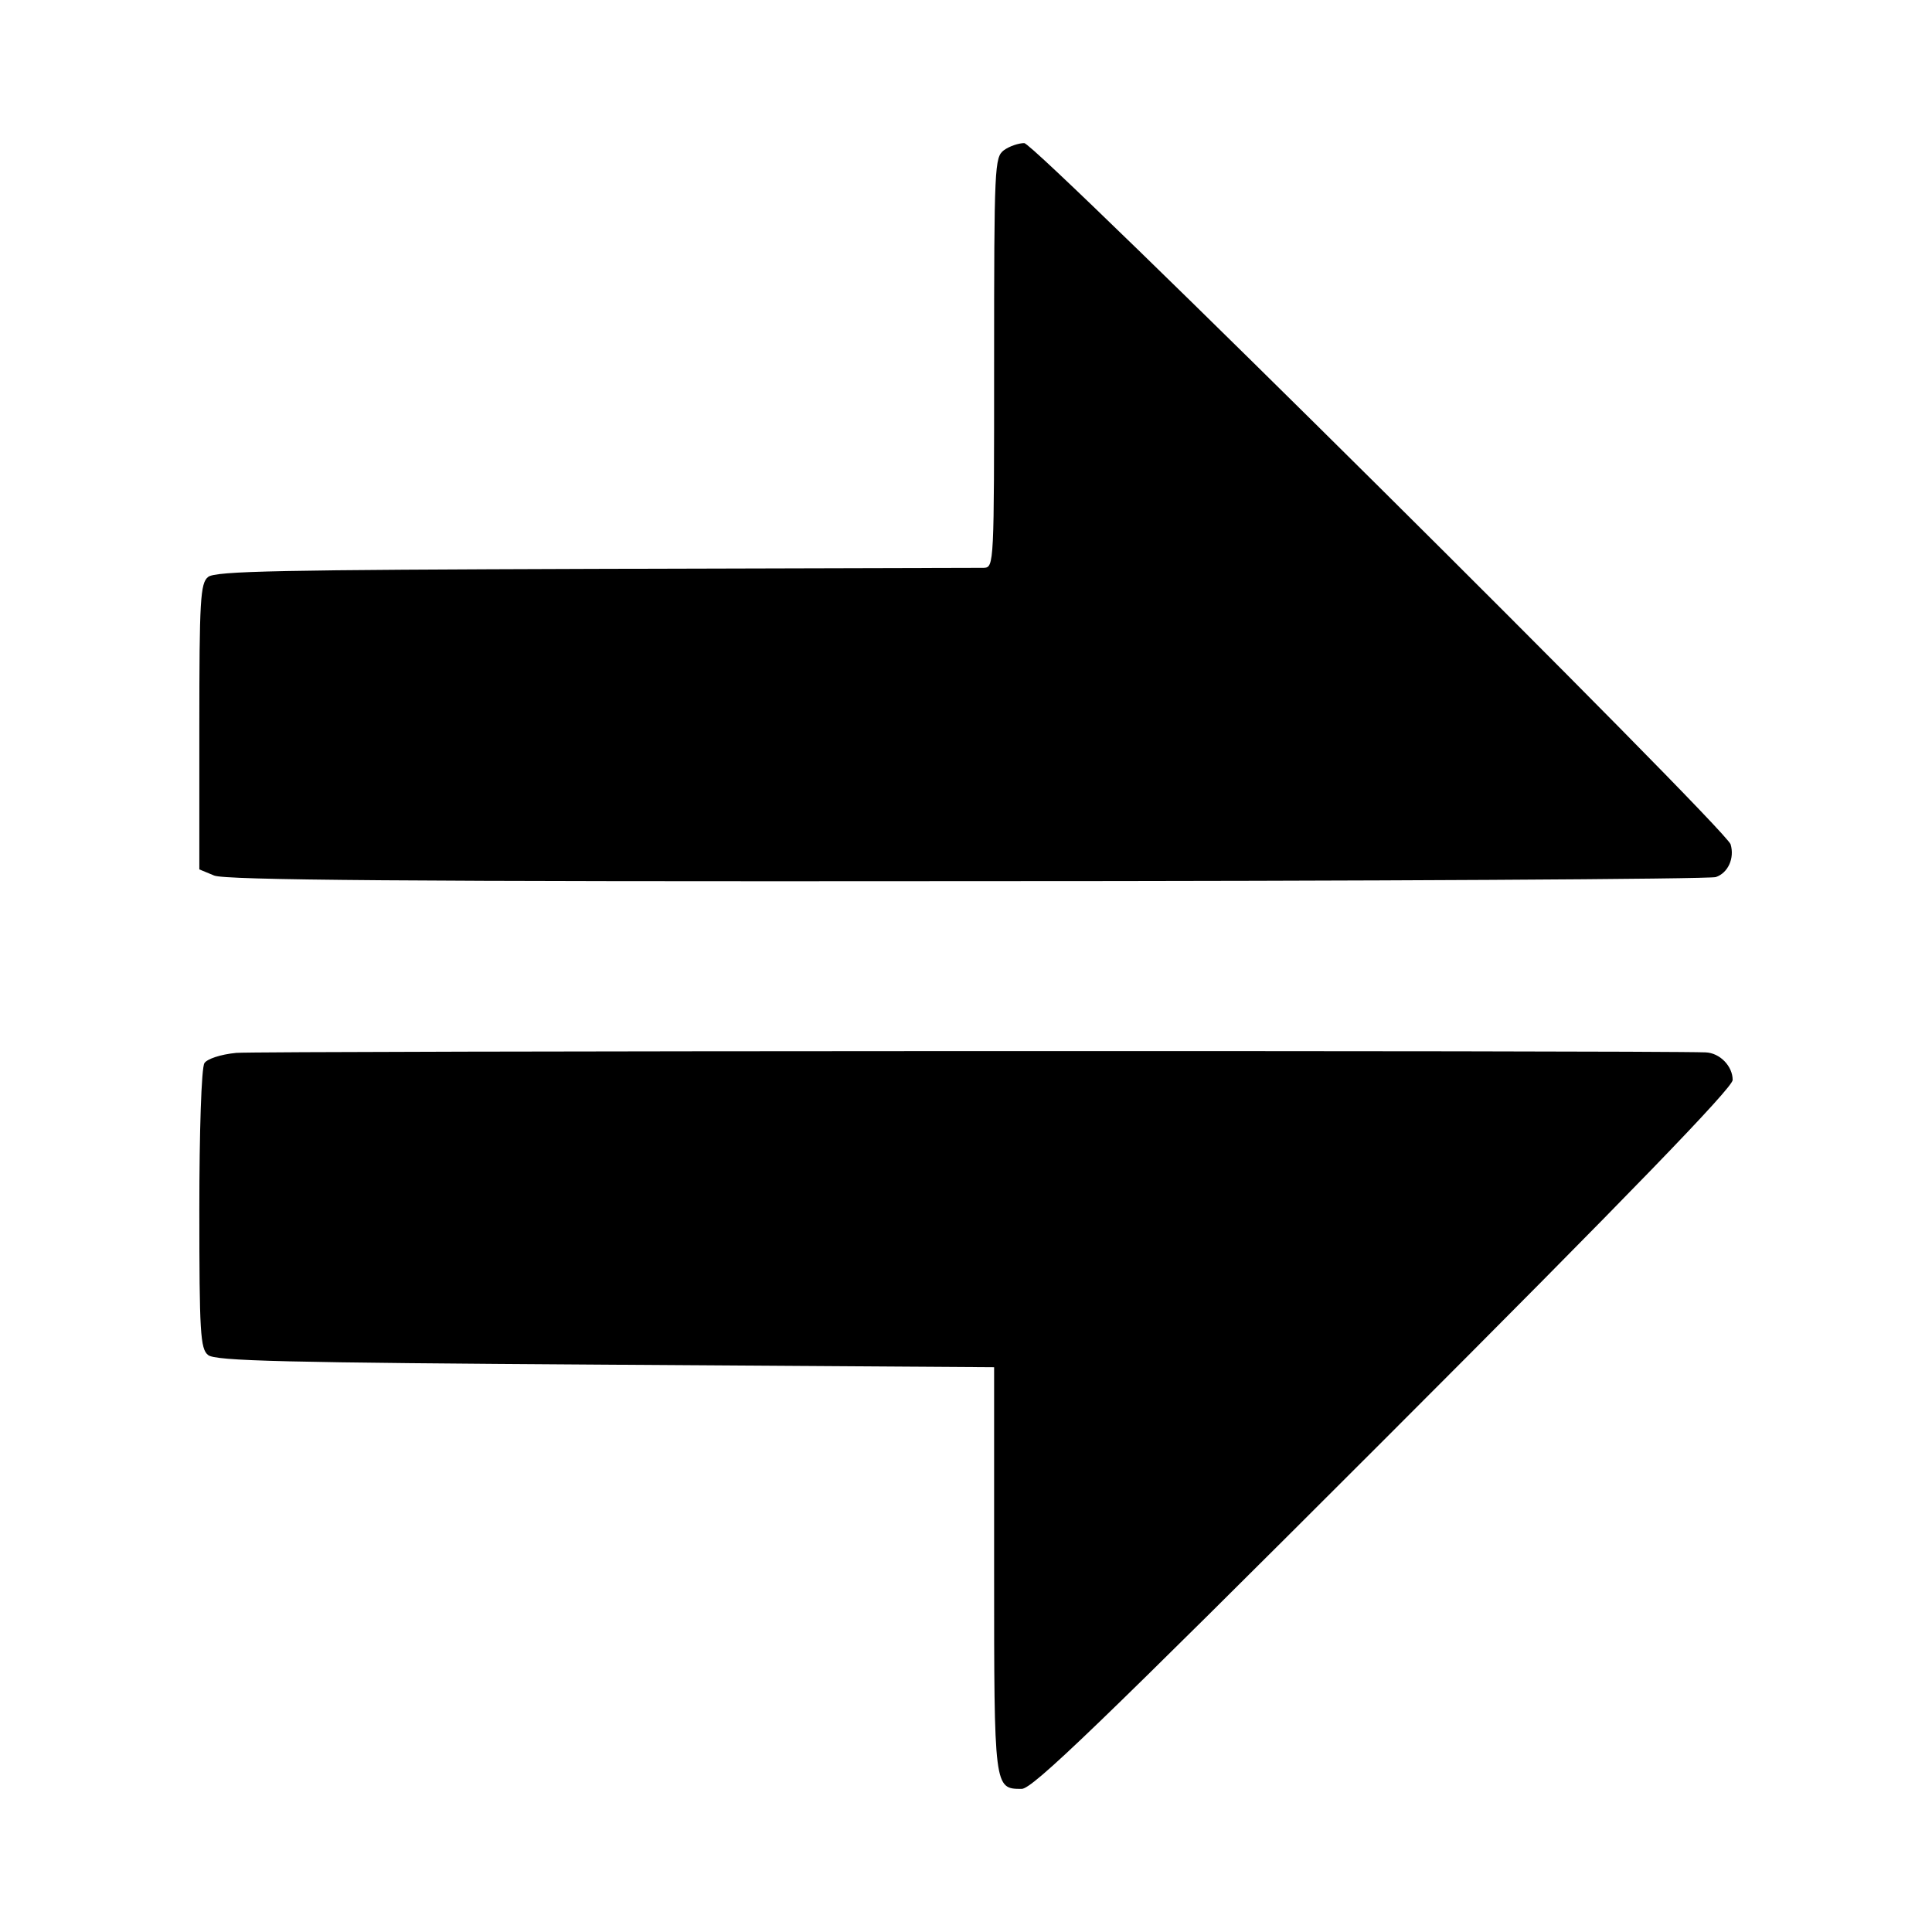 <?xml version="1.0" standalone="no"?>
<!DOCTYPE svg PUBLIC "-//W3C//DTD SVG 20010904//EN"
 "http://www.w3.org/TR/2001/REC-SVG-20010904/DTD/svg10.dtd">
<svg version="1.0" xmlns="http://www.w3.org/2000/svg"
 width="378pt" height="378pt" viewBox="0 0 378 378"
 preserveAspectRatio="xMidYMid meet">
<g transform="translate(0,378) scale(0.1,-0.1)"
fill="#000000" stroke="none">
<path d="M1964 3486 c-18 -14 -19 -30 -19 -415 0 -395 0 -401 -20 -402 -11 0
-353 -1 -761 -2 -612 -2 -744 -4 -757 -16 -15 -12 -17 -45 -17 -293 l0 -279
29 -12 c21 -9 369 -12 1472 -11 794 0 1454 4 1466 8 24 8 37 37 29 64 -10 32
-1360 1372 -1382 1372 -11 0 -29 -6 -40 -14z"/>
<path d="M462 1720 c-31 -3 -57 -12 -62 -20 -6 -8 -10 -137 -10 -286 0 -241 2
-273 17 -285 13 -12 152 -15 777 -19 l761 -5 0 -396 c0 -429 0 -429 54 -429
21 0 150 124 709 683 482 482 682 689 682 704 0 27 -25 53 -53 54 -108 4
-2835 3 -2875 -1z"/>
</g>
</svg>
